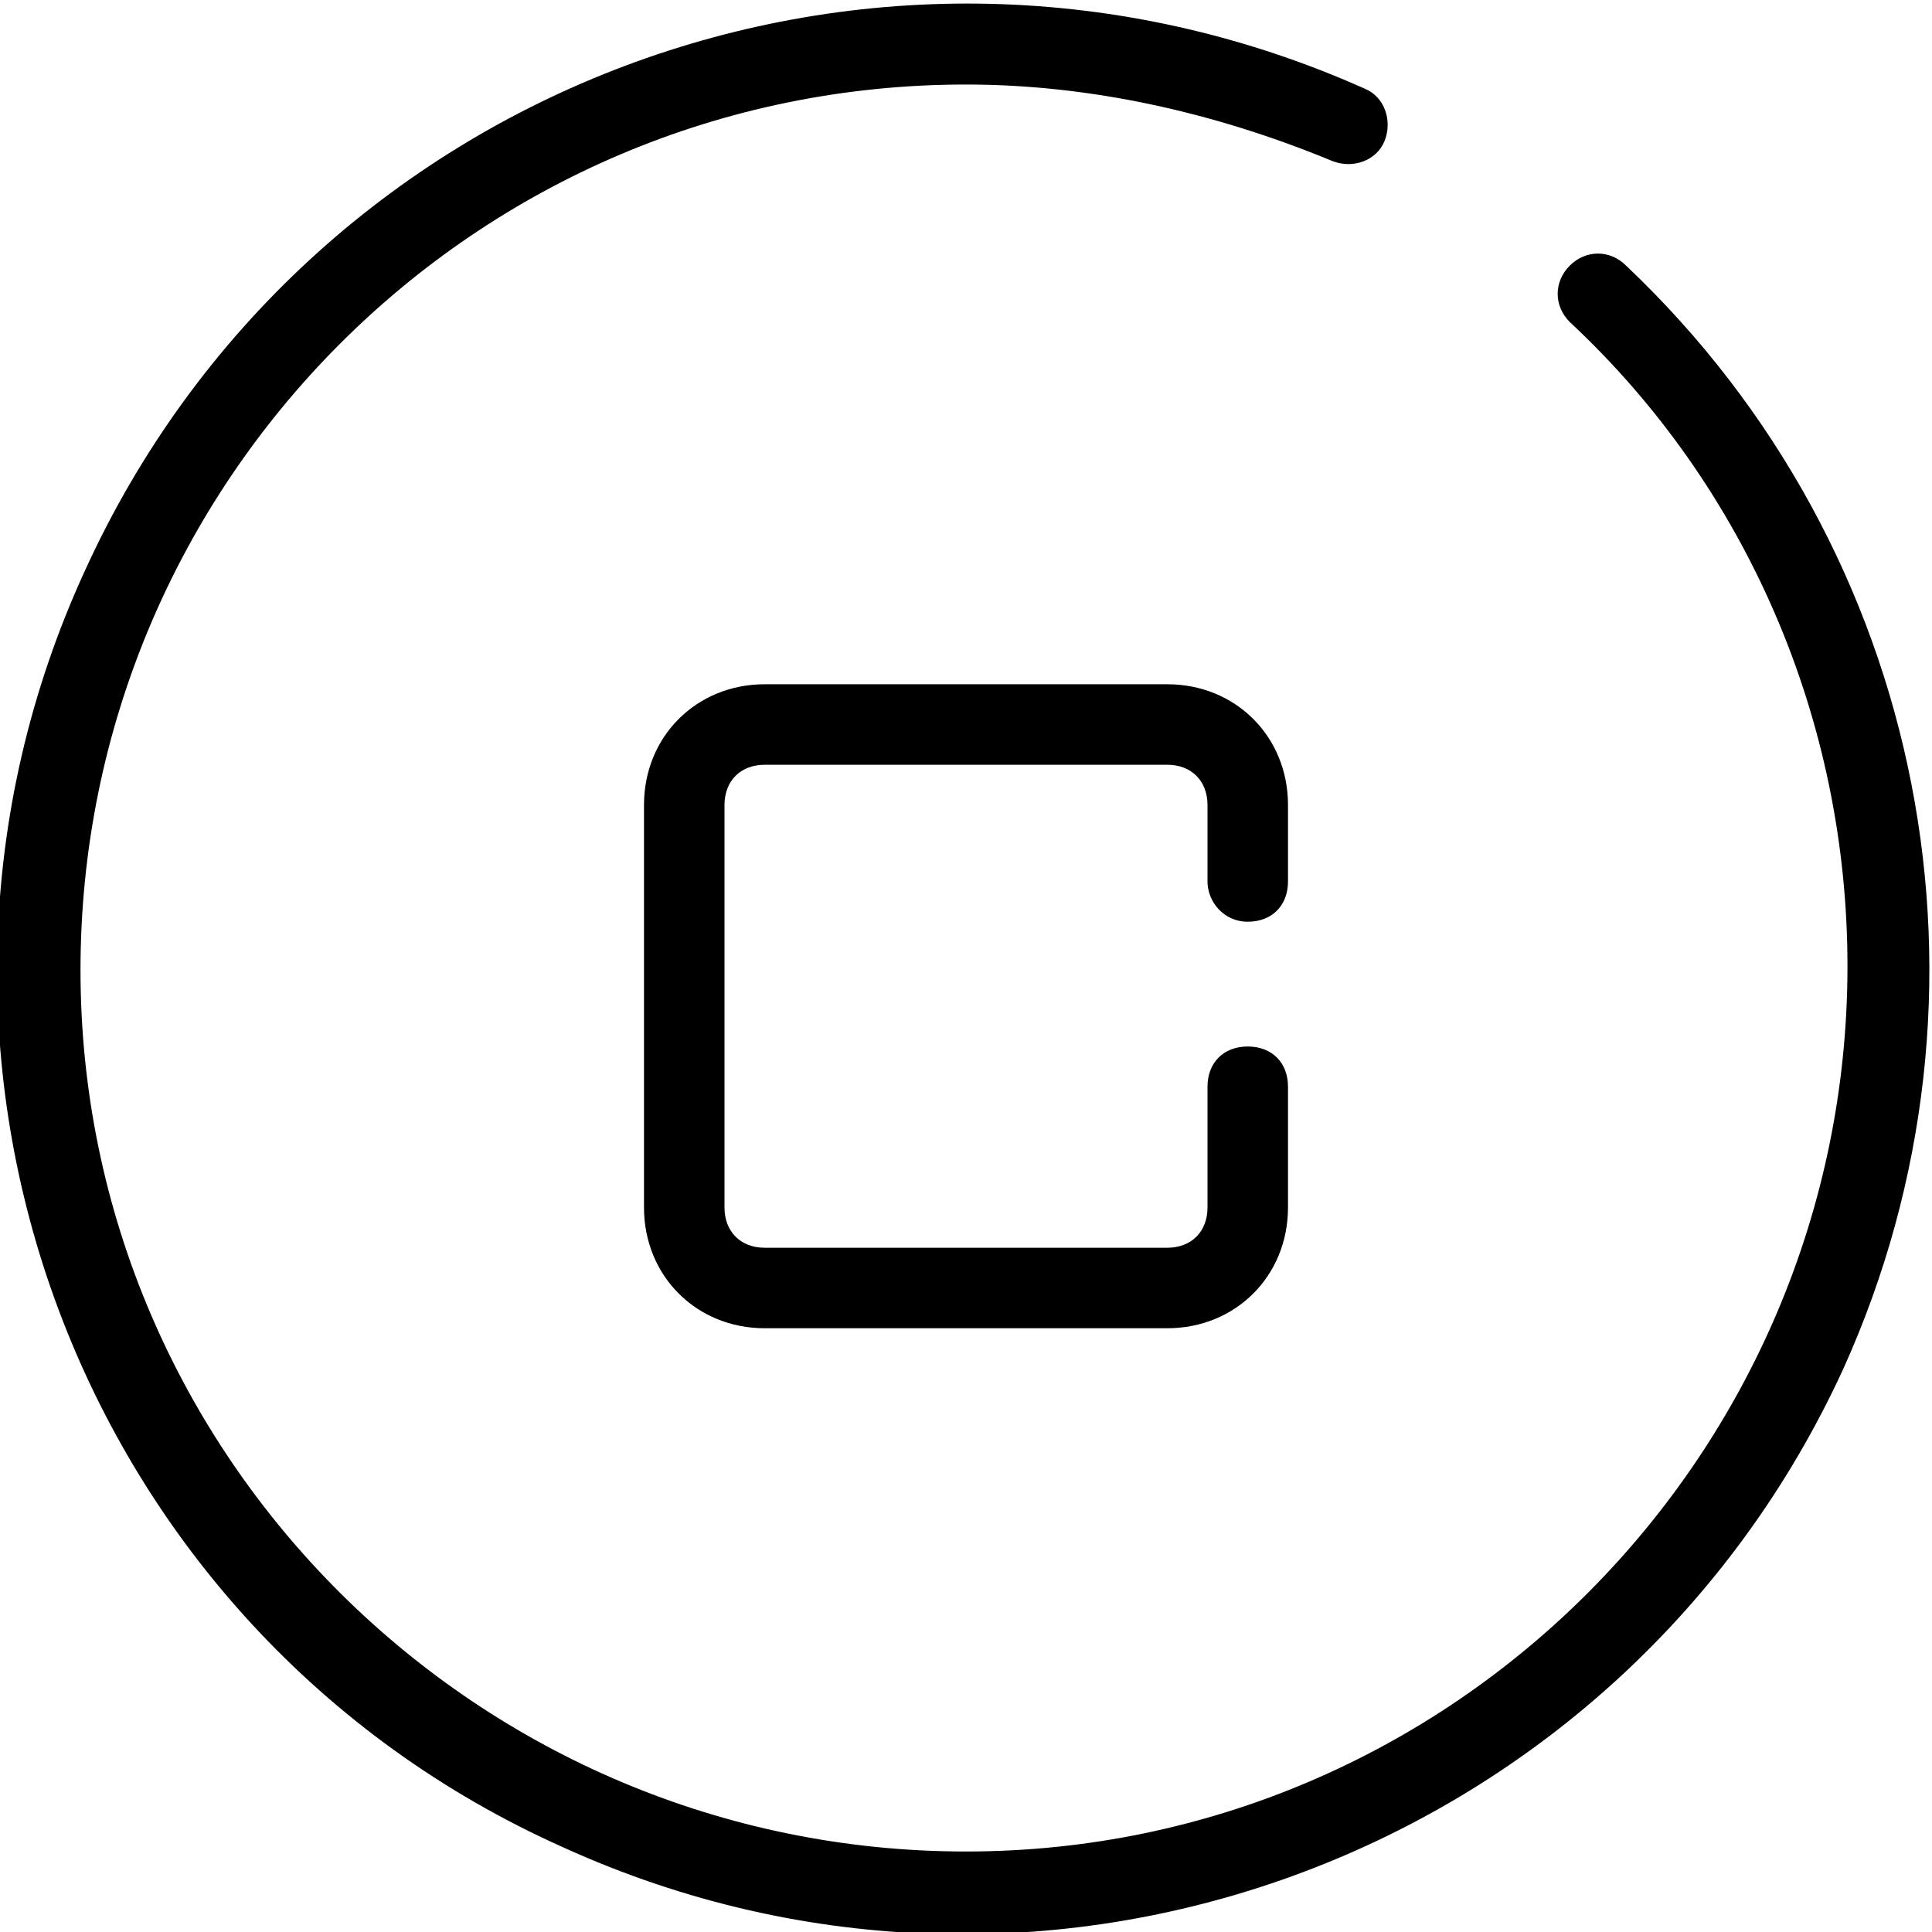 <?xml version="1.0" encoding="utf-8"?>
<!-- Generator: Adobe Illustrator 23.0.0, SVG Export Plug-In . SVG Version: 6.00 Build 0)  -->
<svg version="1.1" id="Warstwa_1" xmlns="http://www.w3.org/2000/svg" xmlns:xlink="http://www.w3.org/1999/xlink" x="0px" y="0px"
	 viewBox="0 0 48 48" style="enable-background:new 0 0 48 48;" xml:space="preserve">
<title>stop</title>
<g>
	<path d="M40.4,6.6L40.4,6.6c-0.4-0.4-1-0.4-1.4,0c-0.4,0.4-0.4,1,0,1.4c4.4,4.1,6.9,9.9,6.9,16c0,12.1-9.8,22-21.9,22
		c-12.1,0-22-9.8-22-21.9C2,12,11.8,2.1,24,2.1c3.1,0,6.2,0.7,9.1,1.9c0.5,0.2,1.1,0,1.3-0.5c0.2-0.5,0-1.1-0.5-1.3
		C21.8-3.2,7.6,2.1,2.1,14.2C-3.4,26.2,1.9,40.5,14,45.9c12.1,5.5,26.3,0.1,31.8-11.9C50,24.7,47.9,13.7,40.4,6.6z"/>
	<path d="M31,22.9c0.6,0,1-0.4,1-1V20c0-1.7-1.3-3-3-3H19c-1.7,0-3,1.3-3,3v10c0,1.7,1.3,3,3,3h10c1.7,0,3-1.3,3-3v-3
		c0-0.6-0.4-1-1-1c-0.6,0-1,0.4-1,1v3c0,0.6-0.4,1-1,1H19c-0.6,0-1-0.4-1-1V20c0-0.6,0.4-1,1-1h10c0.6,0,1,0.4,1,1v1.9
		C30,22.4,30.4,22.9,31,22.9z"/>
</g>
</svg>

